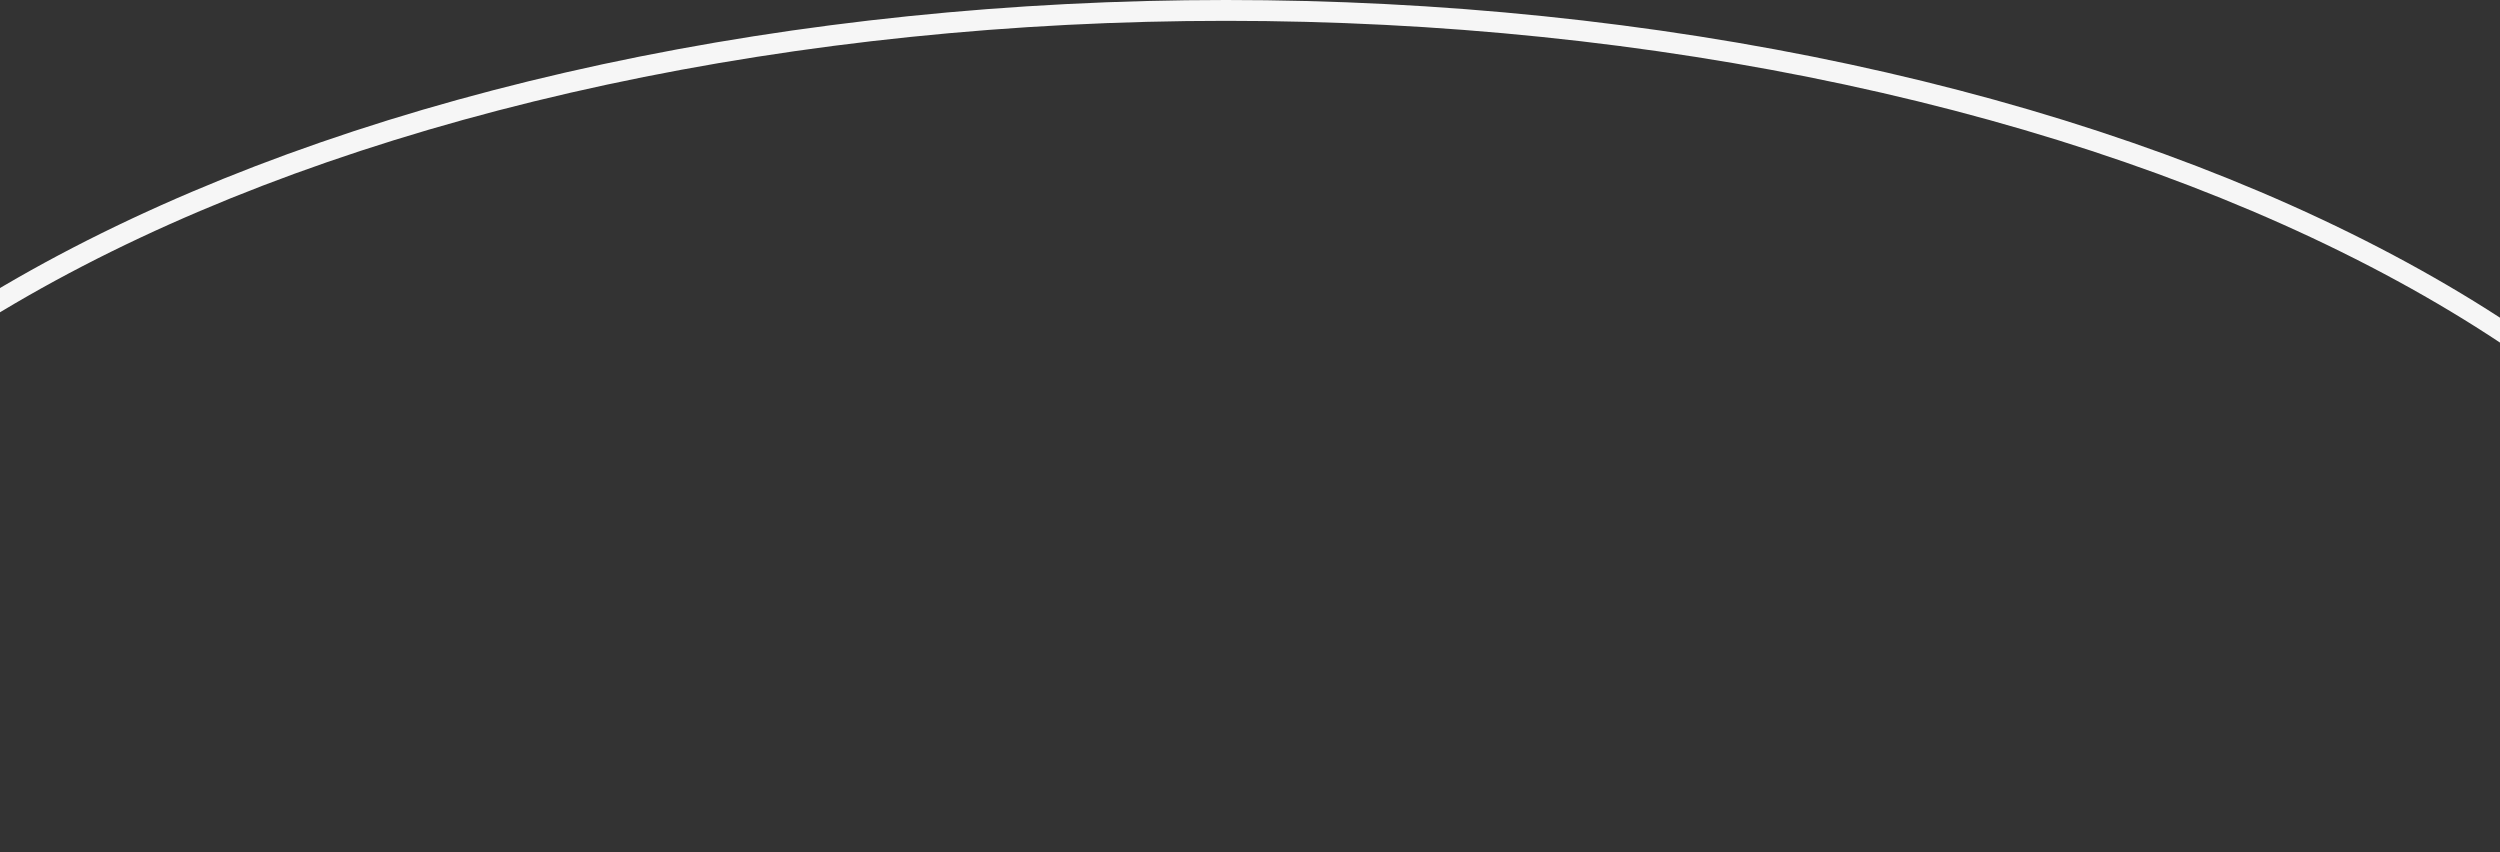 <svg fill="none" height="409" viewBox="0 0 1200 409" width="1200" xmlns="http://www.w3.org/2000/svg"><rect x="0" y="0" width="1200" height="409" fill="#333333" stroke="none"/><path d="m1368 409c0-53.054-20.16-105.589-59.34-154.604-39.17-49.016-96.59-93.552-168.97-131.067s-158.315-67.273-252.888-87.576c-94.574-20.303-195.937-30.753-298.302-30.753s-203.728 10.45-298.302 30.753c-94.573 20.303-180.505 50.061-252.888 87.576-72.383 37.515-129.801 82.051-168.974 131.067-39.174 49.015-59.336 101.55-59.336 154.604" stroke="#f6f6f6" stroke-width="10"/></svg>